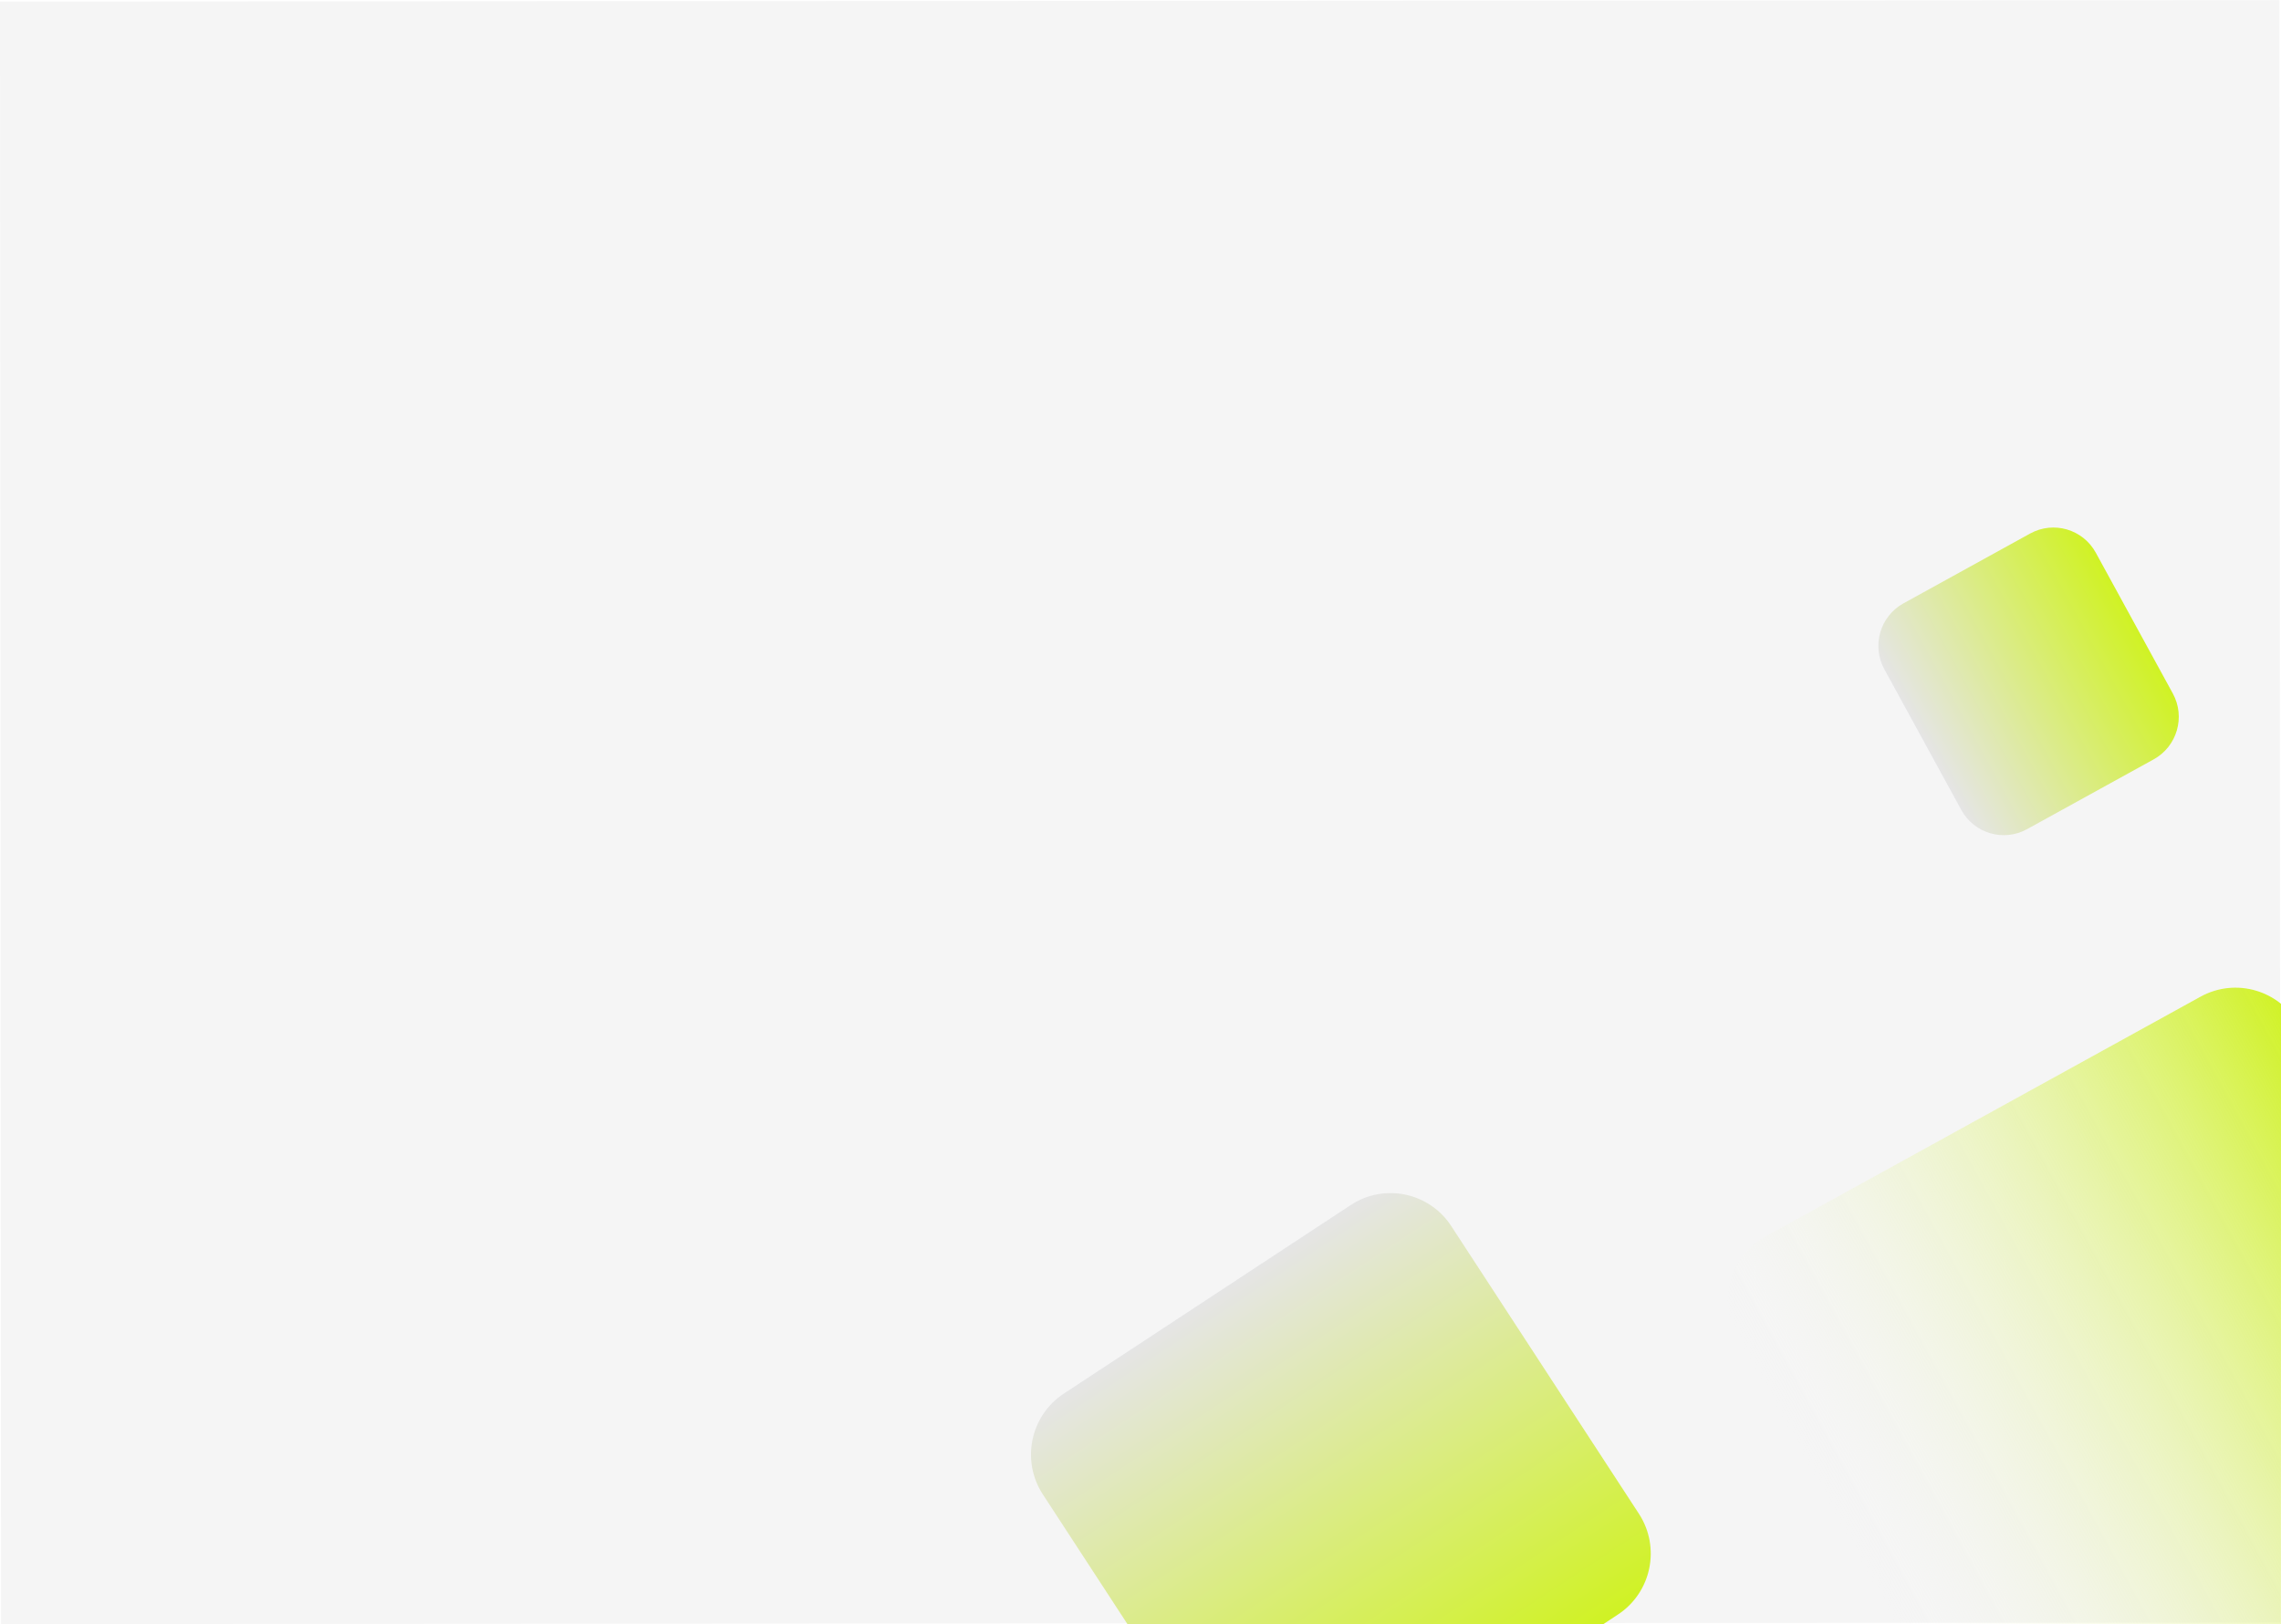 <svg width="1438" height="1024" viewBox="0 0 1438 1024" fill="none" xmlns="http://www.w3.org/2000/svg">
<path d="M1437.01 0.091L0 1L0.647 1023.91L1437.66 1023L1437.01 0.091Z" fill="#F5F5F5"/>
<path d="M657.447 942.169C643.606 920.951 649.521 892.487 670.66 878.593L851.557 759.699C872.694 745.806 901.052 751.743 914.893 772.962L1033.19 954.313C1047.04 975.531 1041.12 1003.99 1019.98 1017.89L929.531 1077.34L839.082 1136.79C817.944 1150.68 789.586 1144.74 775.745 1123.52L657.447 942.169Z" fill="url(#paint0_linear)"/>
<g filter="url(#filter0_d)">
<path d="M1387.28 624.361C1409.42 612.153 1437.23 620.279 1449.4 642.51L1587.92 895.739C1600.09 917.97 1591.99 945.889 1569.85 958.096L1295.46 1109.33C1273.32 1121.54 1245.51 1113.42 1233.34 1091.18L1094.82 837.952C1082.65 815.72 1090.75 787.802 1112.89 775.594L1387.28 624.361Z" fill="url(#paint1_linear)"/>
</g>
<path d="M1279.84 336.369C1294.6 328.229 1313.14 333.646 1321.25 348.466L1369.78 437.167C1377.9 451.987 1372.5 470.599 1357.73 478.739L1277.89 522.756C1263.12 530.896 1244.59 525.479 1236.47 510.66L1187.94 421.958C1179.83 407.138 1185.23 388.526 1199.99 380.386L1279.84 336.369Z" fill="url(#paint2_linear)"/>
<defs>
<filter id="filter0_d" x="1085.03" y="618.566" width="512.675" height="504.562" filterUnits="userSpaceOnUse" color-interpolation-filters="sRGB">
<feFlood flood-opacity="0" result="BackgroundImageFix"/>
<feColorMatrix in="SourceAlpha" type="matrix" values="0 0 0 0 0 0 0 0 0 0 0 0 0 0 0 0 0 0 127 0"/>
<feOffset dy="4"/>
<feGaussianBlur stdDeviation="2"/>
<feColorMatrix type="matrix" values="0 0 0 0 0 0 0 0 0 0 0 0 0 0 0 0 0 0 0.25 0"/>
<feBlend mode="normal" in2="BackgroundImageFix" result="effect1_dropShadow"/>
<feBlend mode="normal" in="SourceGraphic" in2="effect1_dropShadow" result="shape"/>
</filter>
<linearGradient id="paint0_linear" x1="761.108" y1="819.147" x2="930.42" y2="1076.75" gradientUnits="userSpaceOnUse">
<stop stop-color="#E5E5E5"/>
<stop offset="1" stop-color="#D0F224"/>
</linearGradient>
<linearGradient id="paint1_linear" x1="1518.66" y1="769.125" x2="1163.46" y2="963.437" gradientUnits="userSpaceOnUse">
<stop stop-color="#D0F224"/>
<stop offset="1" stop-color="#F5F5F5" stop-opacity="0"/>
</linearGradient>
<linearGradient id="paint2_linear" x1="1345.52" y1="392.817" x2="1211.98" y2="465.884" gradientUnits="userSpaceOnUse">
<stop stop-color="#D0F224"/>
<stop offset="1" stop-color="#E5E5E5"/>
</linearGradient>
</defs>
</svg>
